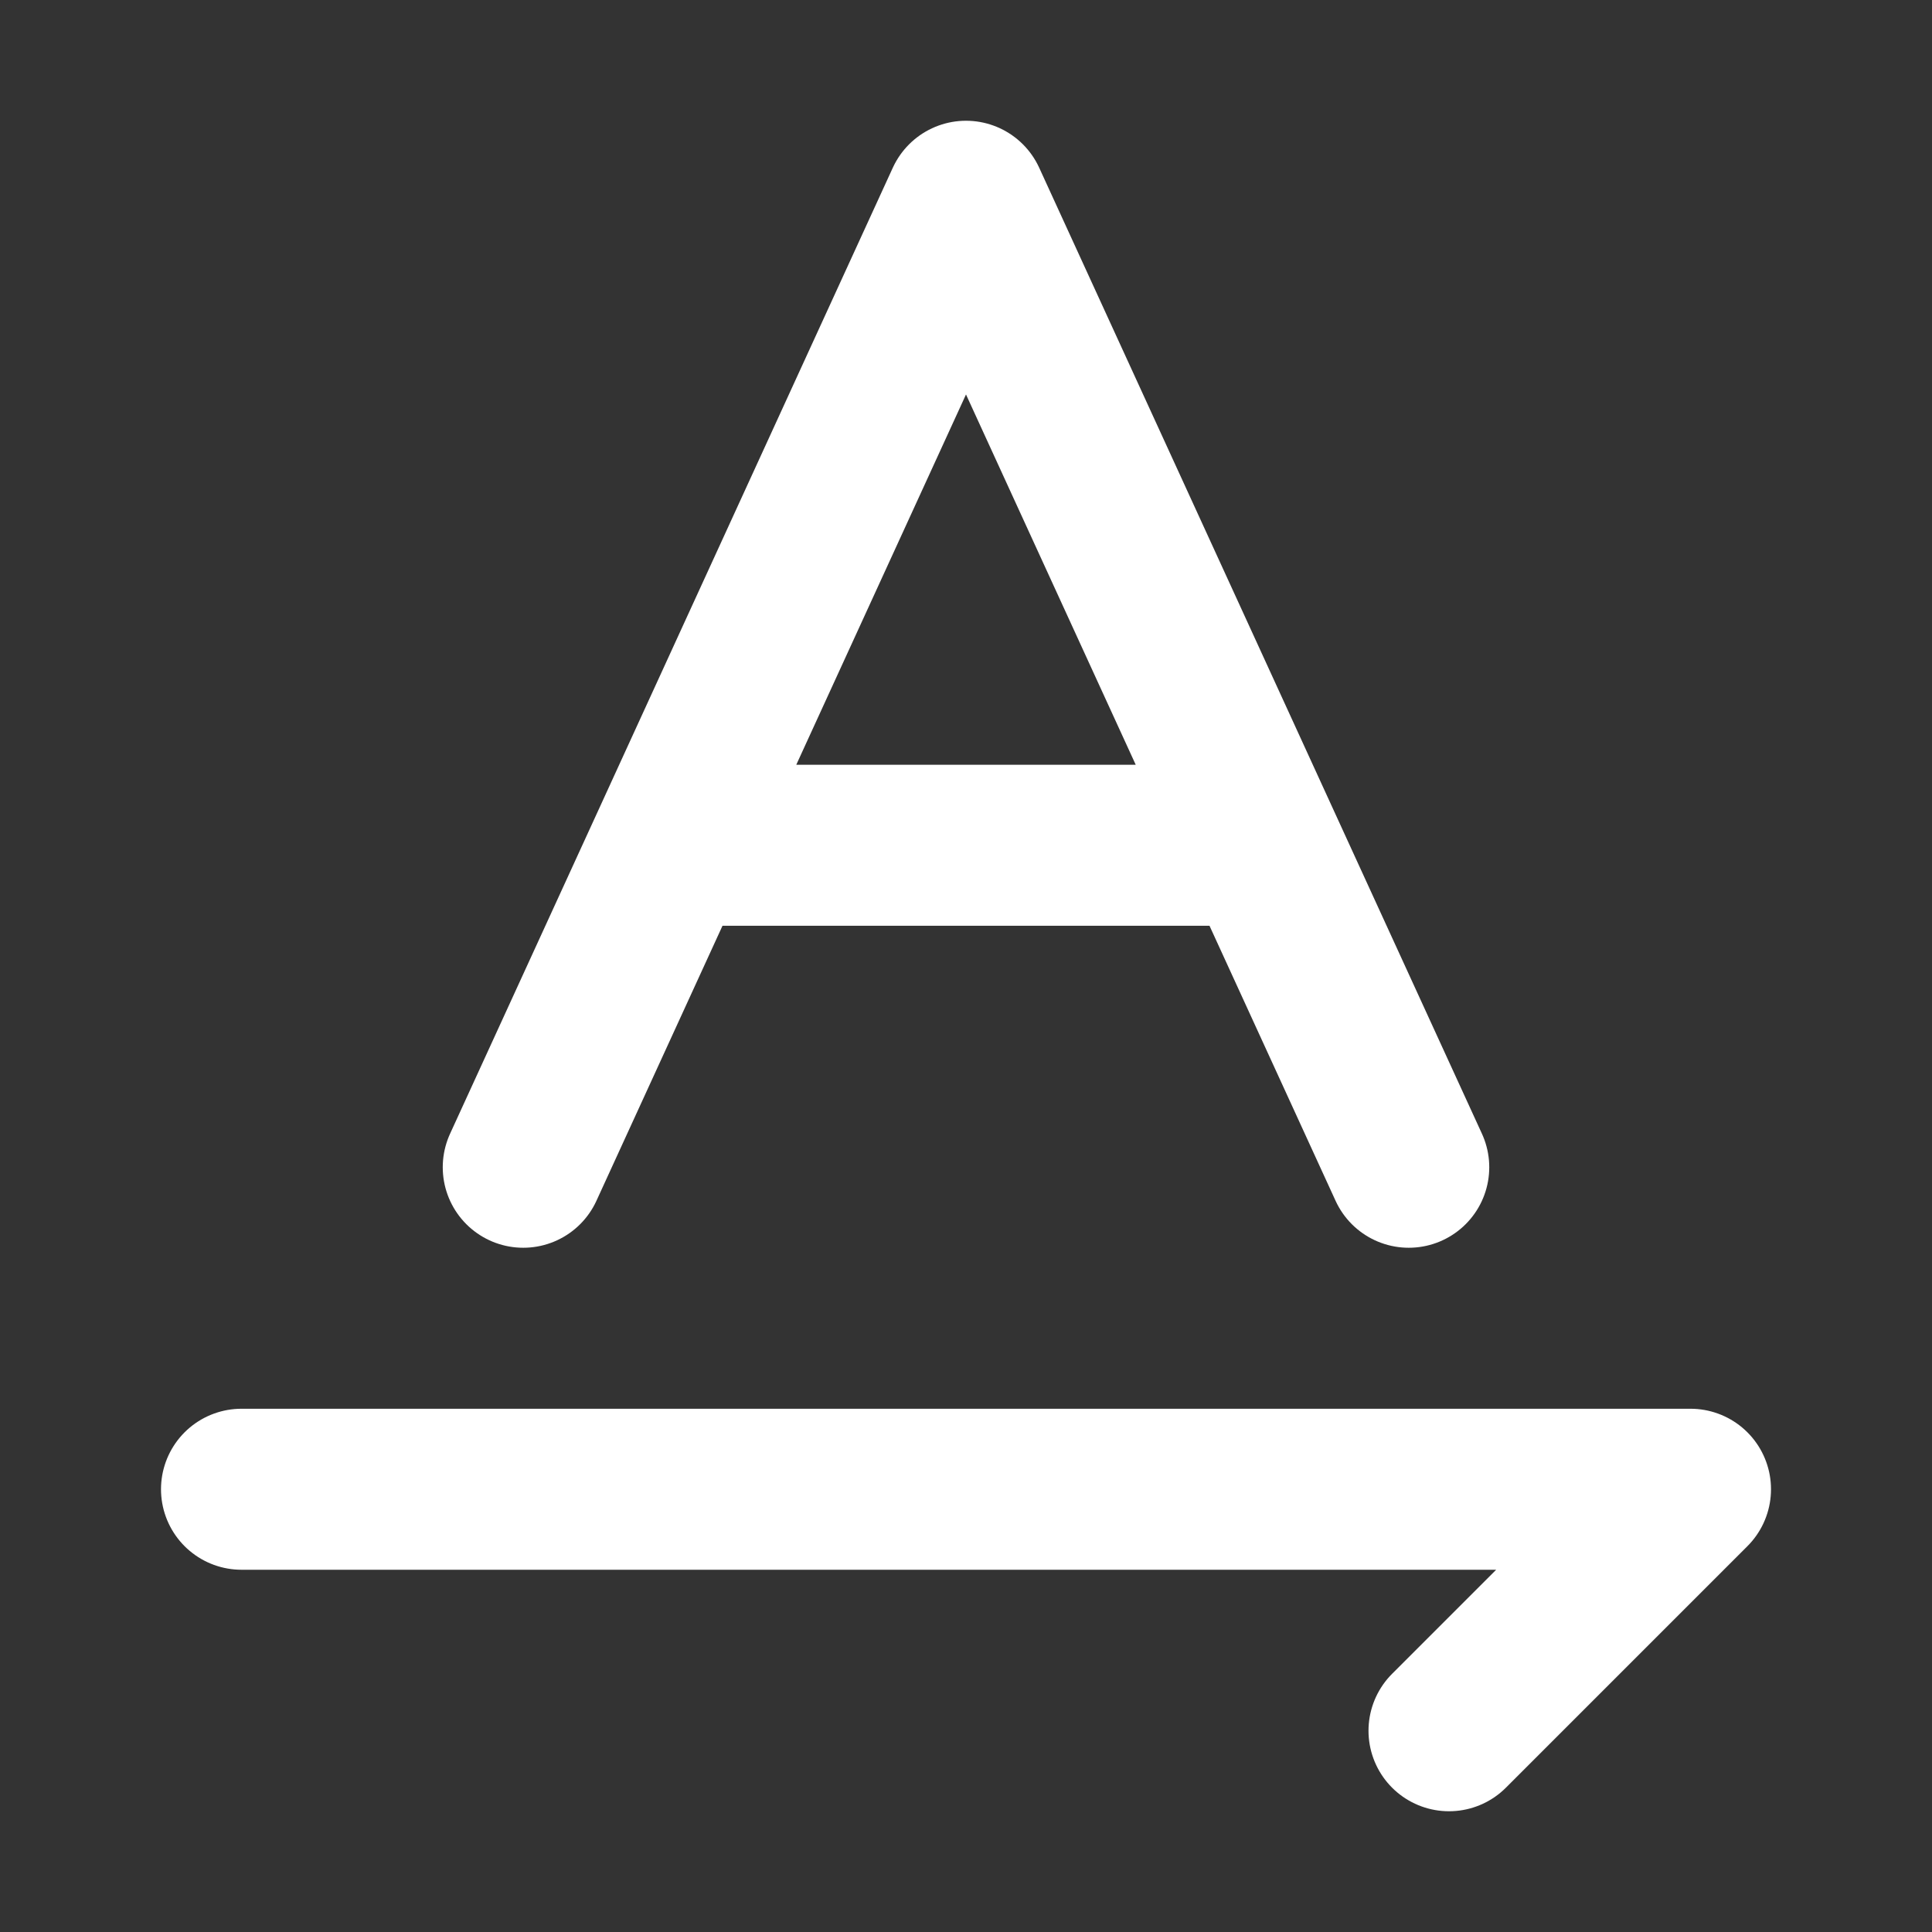 <?xml version="1.0" encoding="UTF-8"?>
<svg width="28" height="28" viewBox="0 0 48 48" fill="none" xmlns="http://www.w3.org/2000/svg">
    <rect x="0" y="0" width="48" height="48" fill="#333333" stroke="none"/>
    <path d="M13 29L16.667 21M35 29L31.333 21M31.333 21L29.5 17L24 5L18.5 17L16.667 21M31.333 21H16.667"
          stroke="#ffffff" stroke-width="4" stroke-linecap="round" stroke-linejoin="round"/>
    <path d="M6 37H42L36 43" stroke="#ffffff" stroke-width="4" stroke-linecap="round" stroke-linejoin="round"/>
</svg>